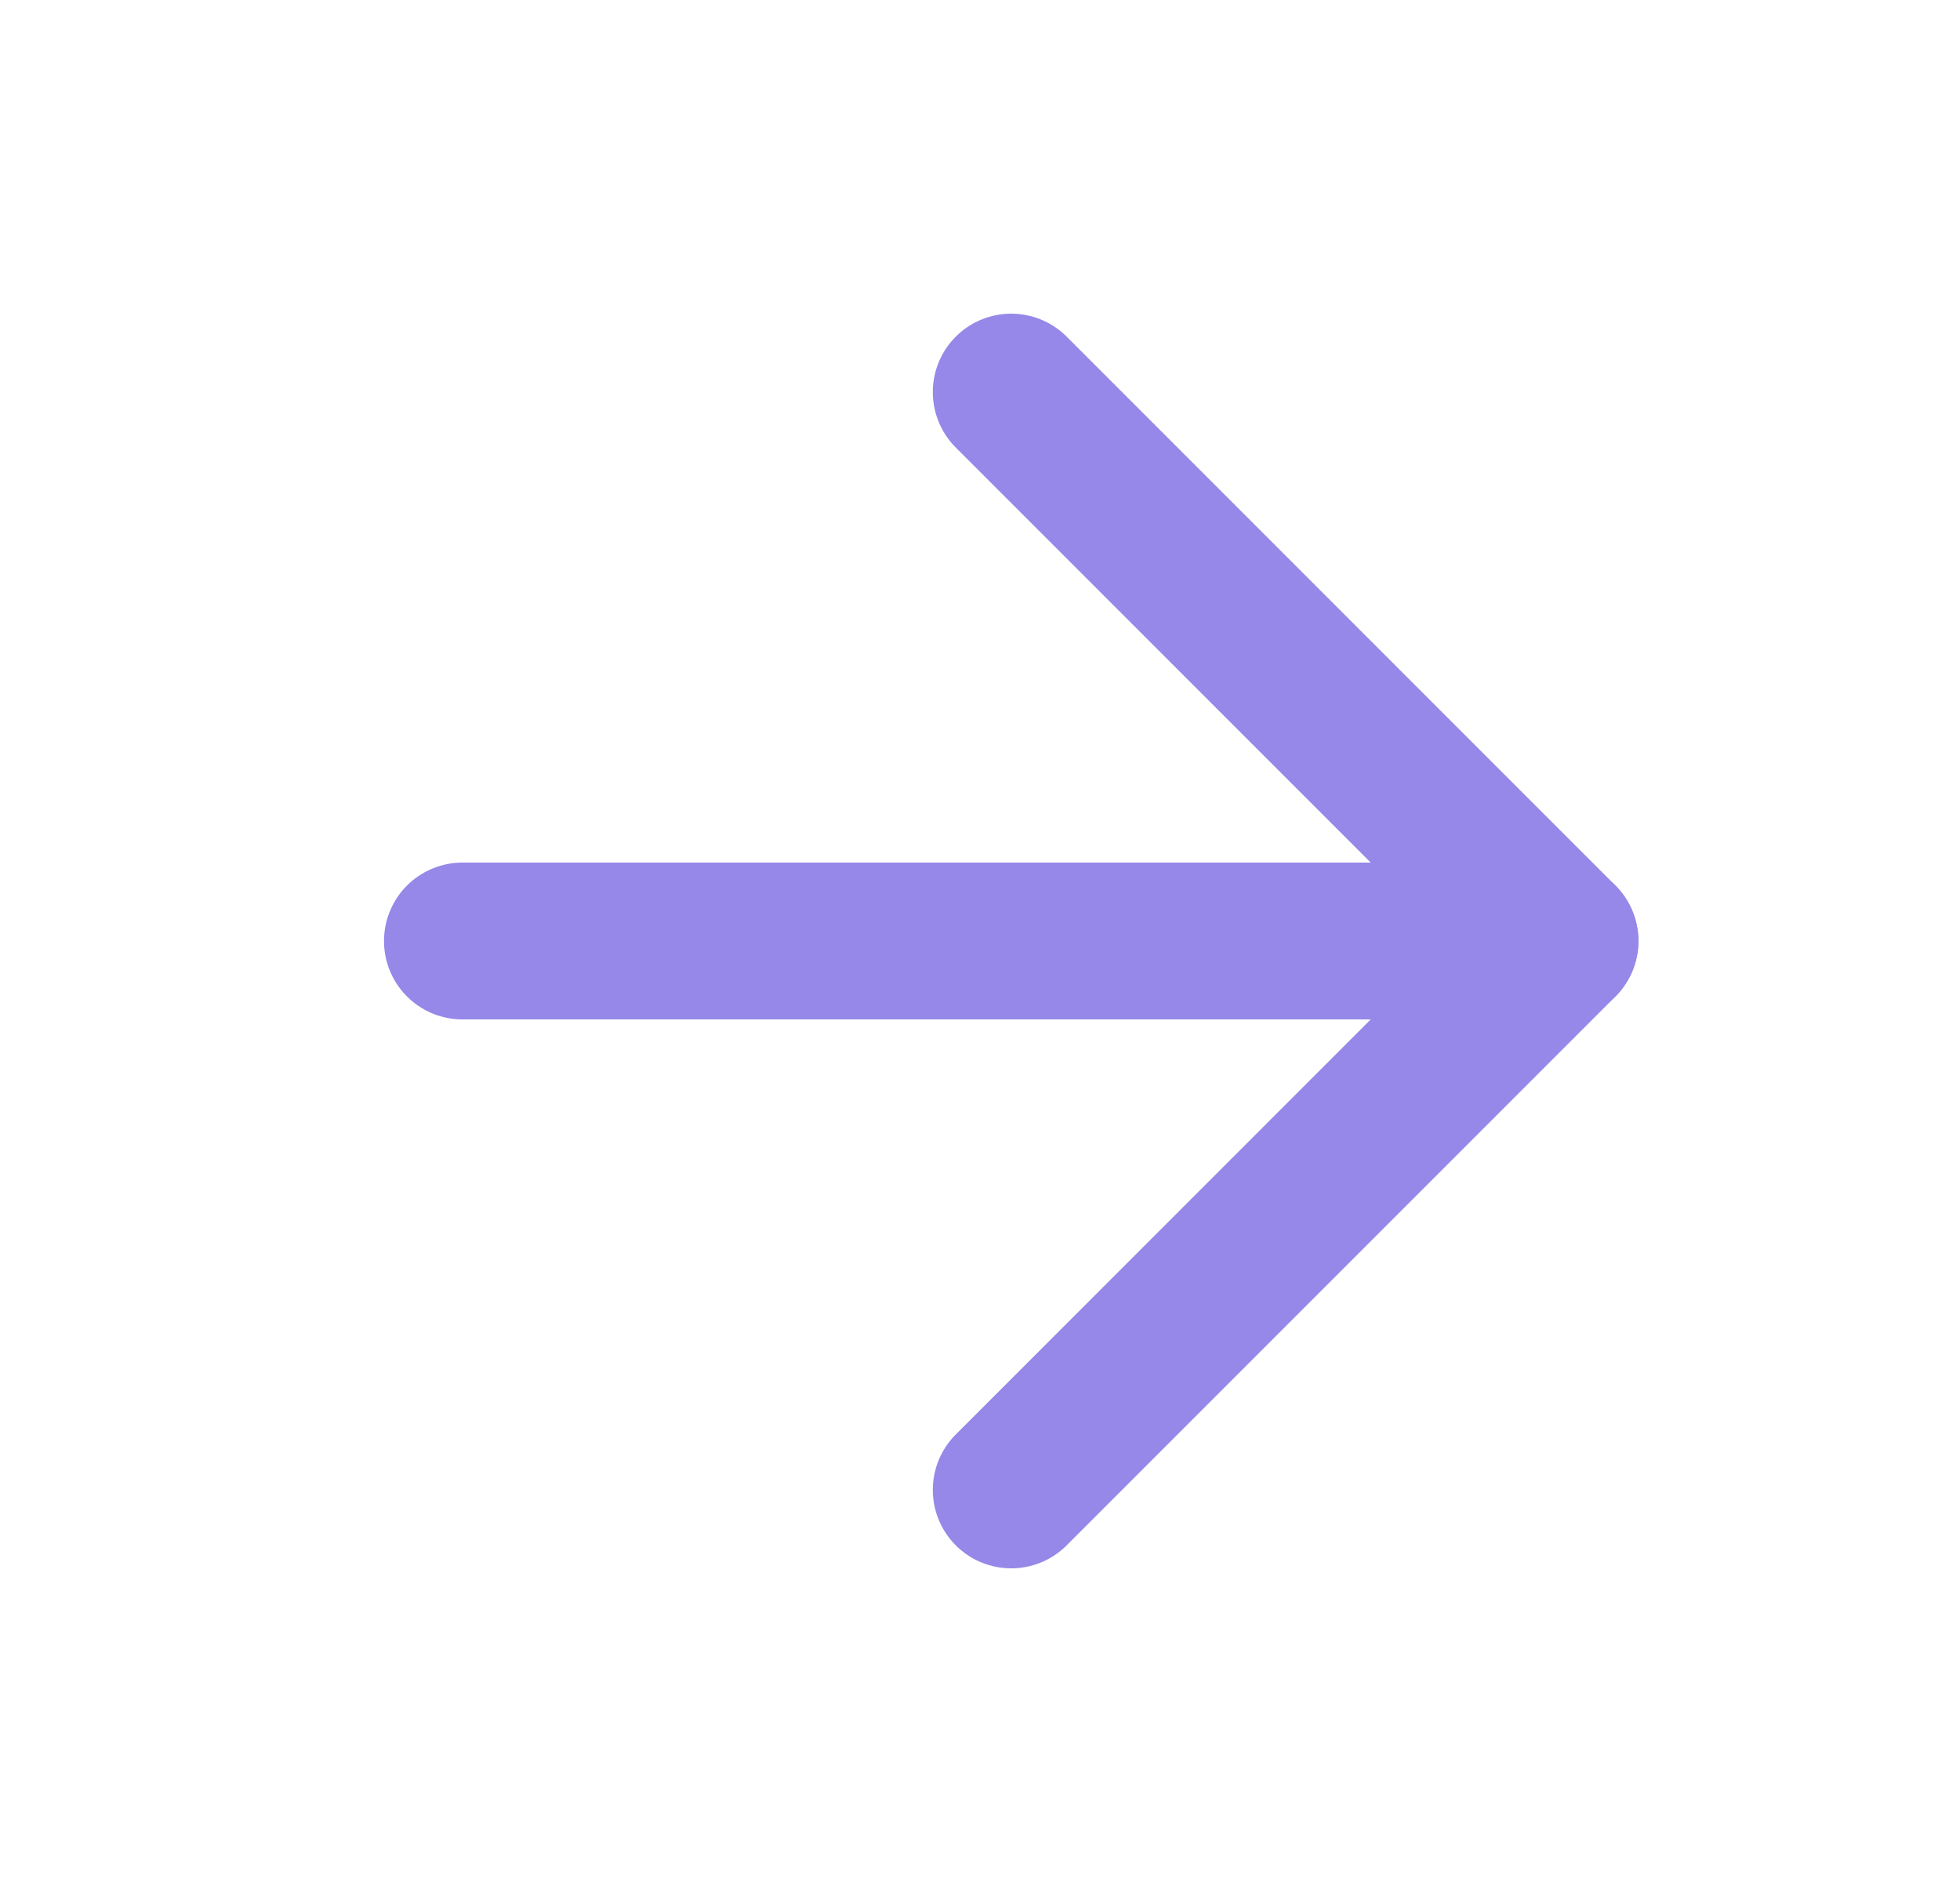 <svg width="25" height="24" viewBox="0 0 25 24" fill="none" xmlns="http://www.w3.org/2000/svg">
<path d="M5.898 12H19.898" stroke="#9588E8" stroke-width="2" stroke-linecap="round" stroke-linejoin="round"/>
<path d="M12.898 5L19.898 12L12.898 19" stroke="#9588E8" stroke-width="2" stroke-linecap="round" stroke-linejoin="round"/>
</svg>
